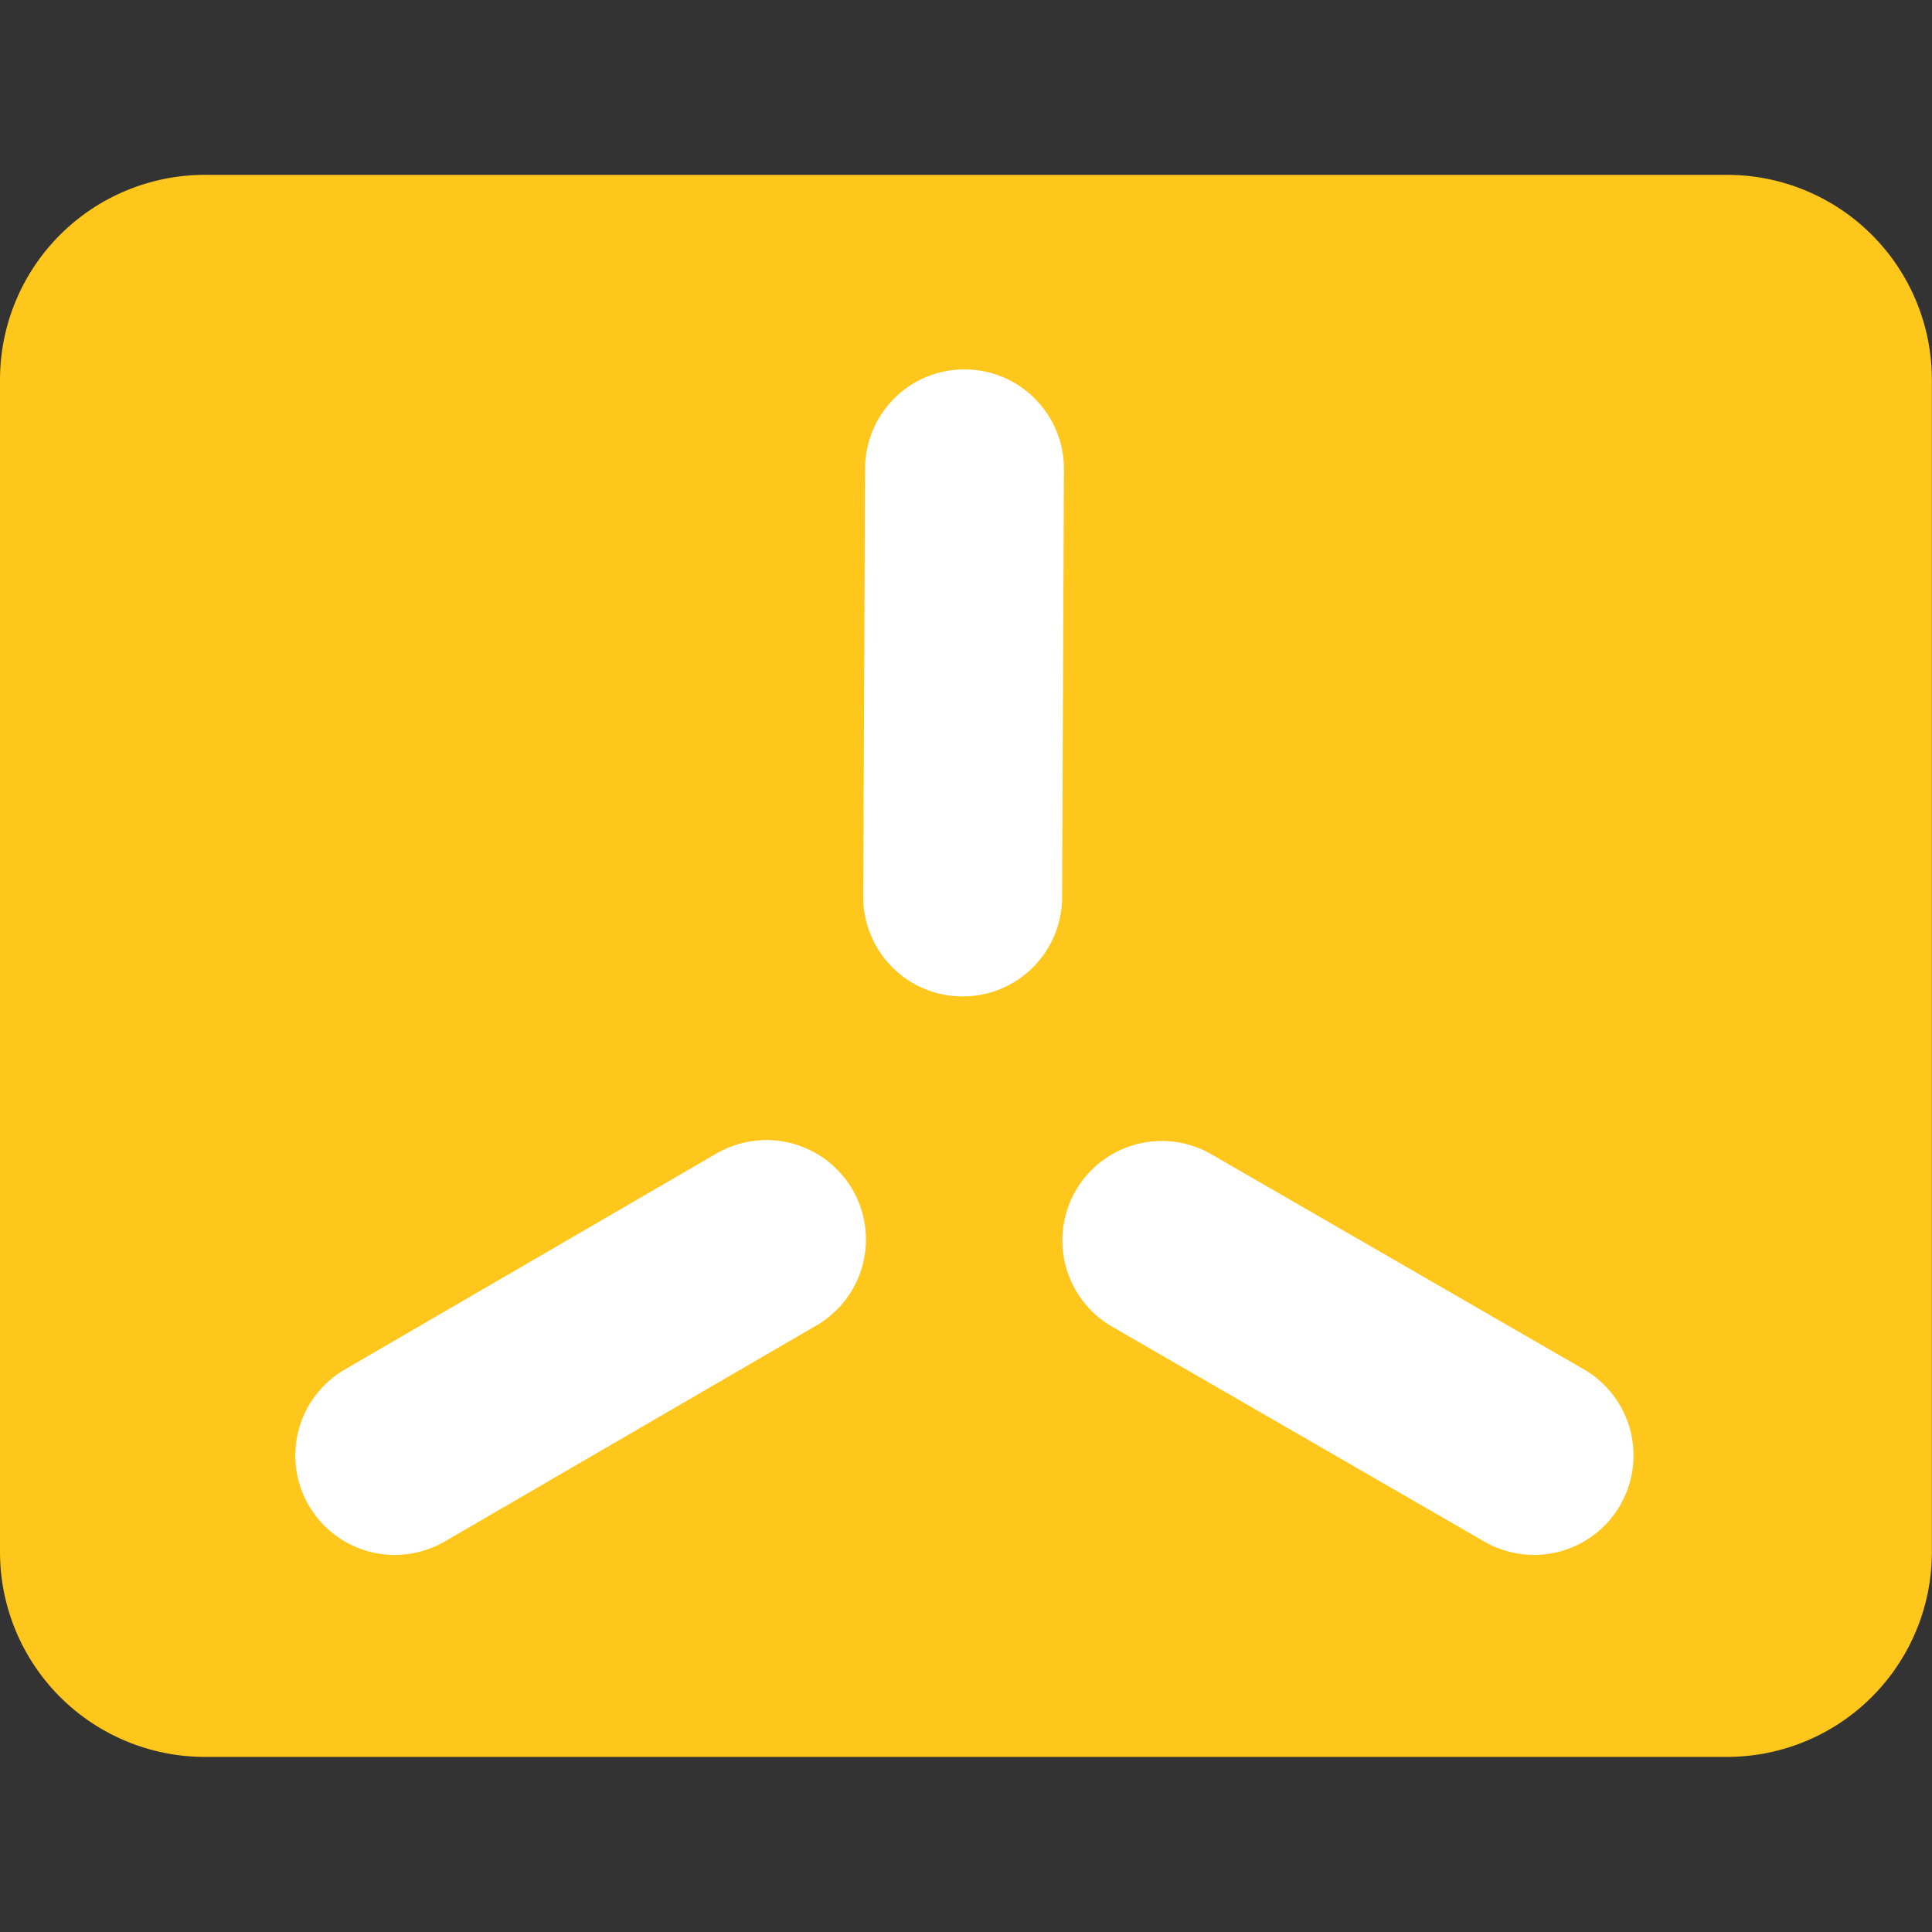 <svg viewBox="0 0 16 16" xmlns="http://www.w3.org/2000/svg"><rect x="0" y="0" width="16" height="16" fill="#333333" stroke="none"/><path d="m14.306 1.448h-12.613c-.449.001-.879.18-1.196.497-.317.317-.496.747-.497 1.196v9.716c.001.449.18.879.497 1.196.317.317.747.496 1.196.497h12.613c.449-.001.879-.18 1.196-.497.317-.317.496-.747.497-1.196v-9.716c-.001-.449-.18-.879-.497-1.196s-.747-.496-1.196-.497z" fill="#ffc61c"/><g fill="#fff"><path d="m6.761 10.977-3.078 1.789c-.094.054-.197.09-.304.104-.107.014-.216.008-.321-.02-.211-.056-.391-.194-.501-.382-.11-.189-.14-.414-.084-.625.056-.211.193-.391.382-.501l3.078-1.789c.094-.054.197-.09.304-.104.107-.015.216-.008.321.02.105.028.203.076.289.141.086.066.158.148.213.241.054.094.09.197.104.304.014.107.008.216-.02.321-.028.105-.076.203-.142.289-.066.086-.148.158-.241.213z"/><path d="m7.972 8.252h-.004c-.108-0-.215-.022-.315-.064-.1-.042-.19-.103-.266-.18-.076-.077-.136-.168-.177-.268-.041-.1-.062-.207-.061-.315l.015-3.546c.001-.218.088-.426.242-.58.154-.154.363-.24.581-.24h.004c.218.001.428.089.581.244.154.155.24.365.239.583l-.015 3.546c-.001.218-.088.426-.242.58-.154.154-.363.24-.581.24z"/><path d="m13.418 12.465c-.054.094-.126.176-.212.242s-.184.114-.288.142c-.105.028-.213.035-.321.021-.107-.014-.211-.049-.304-.103l-3.083-1.78c-.094-.054-.176-.126-.242-.212-.066-.086-.114-.184-.142-.288s-.035-.214-.021-.321c.014-.107.049-.211.103-.305.054-.094.126-.176.212-.242.086-.066.184-.114.288-.142.105-.028.214-.035.321-.021.107.014.211.049.304.104l3.083 1.78c.094.054.176.126.242.212.066.086.114.184.142.288s.035.213.021.321c-.014.107-.049.211-.103.304z"/></g><path d="m0 0h16v16h-16z" fill="none"/></svg>